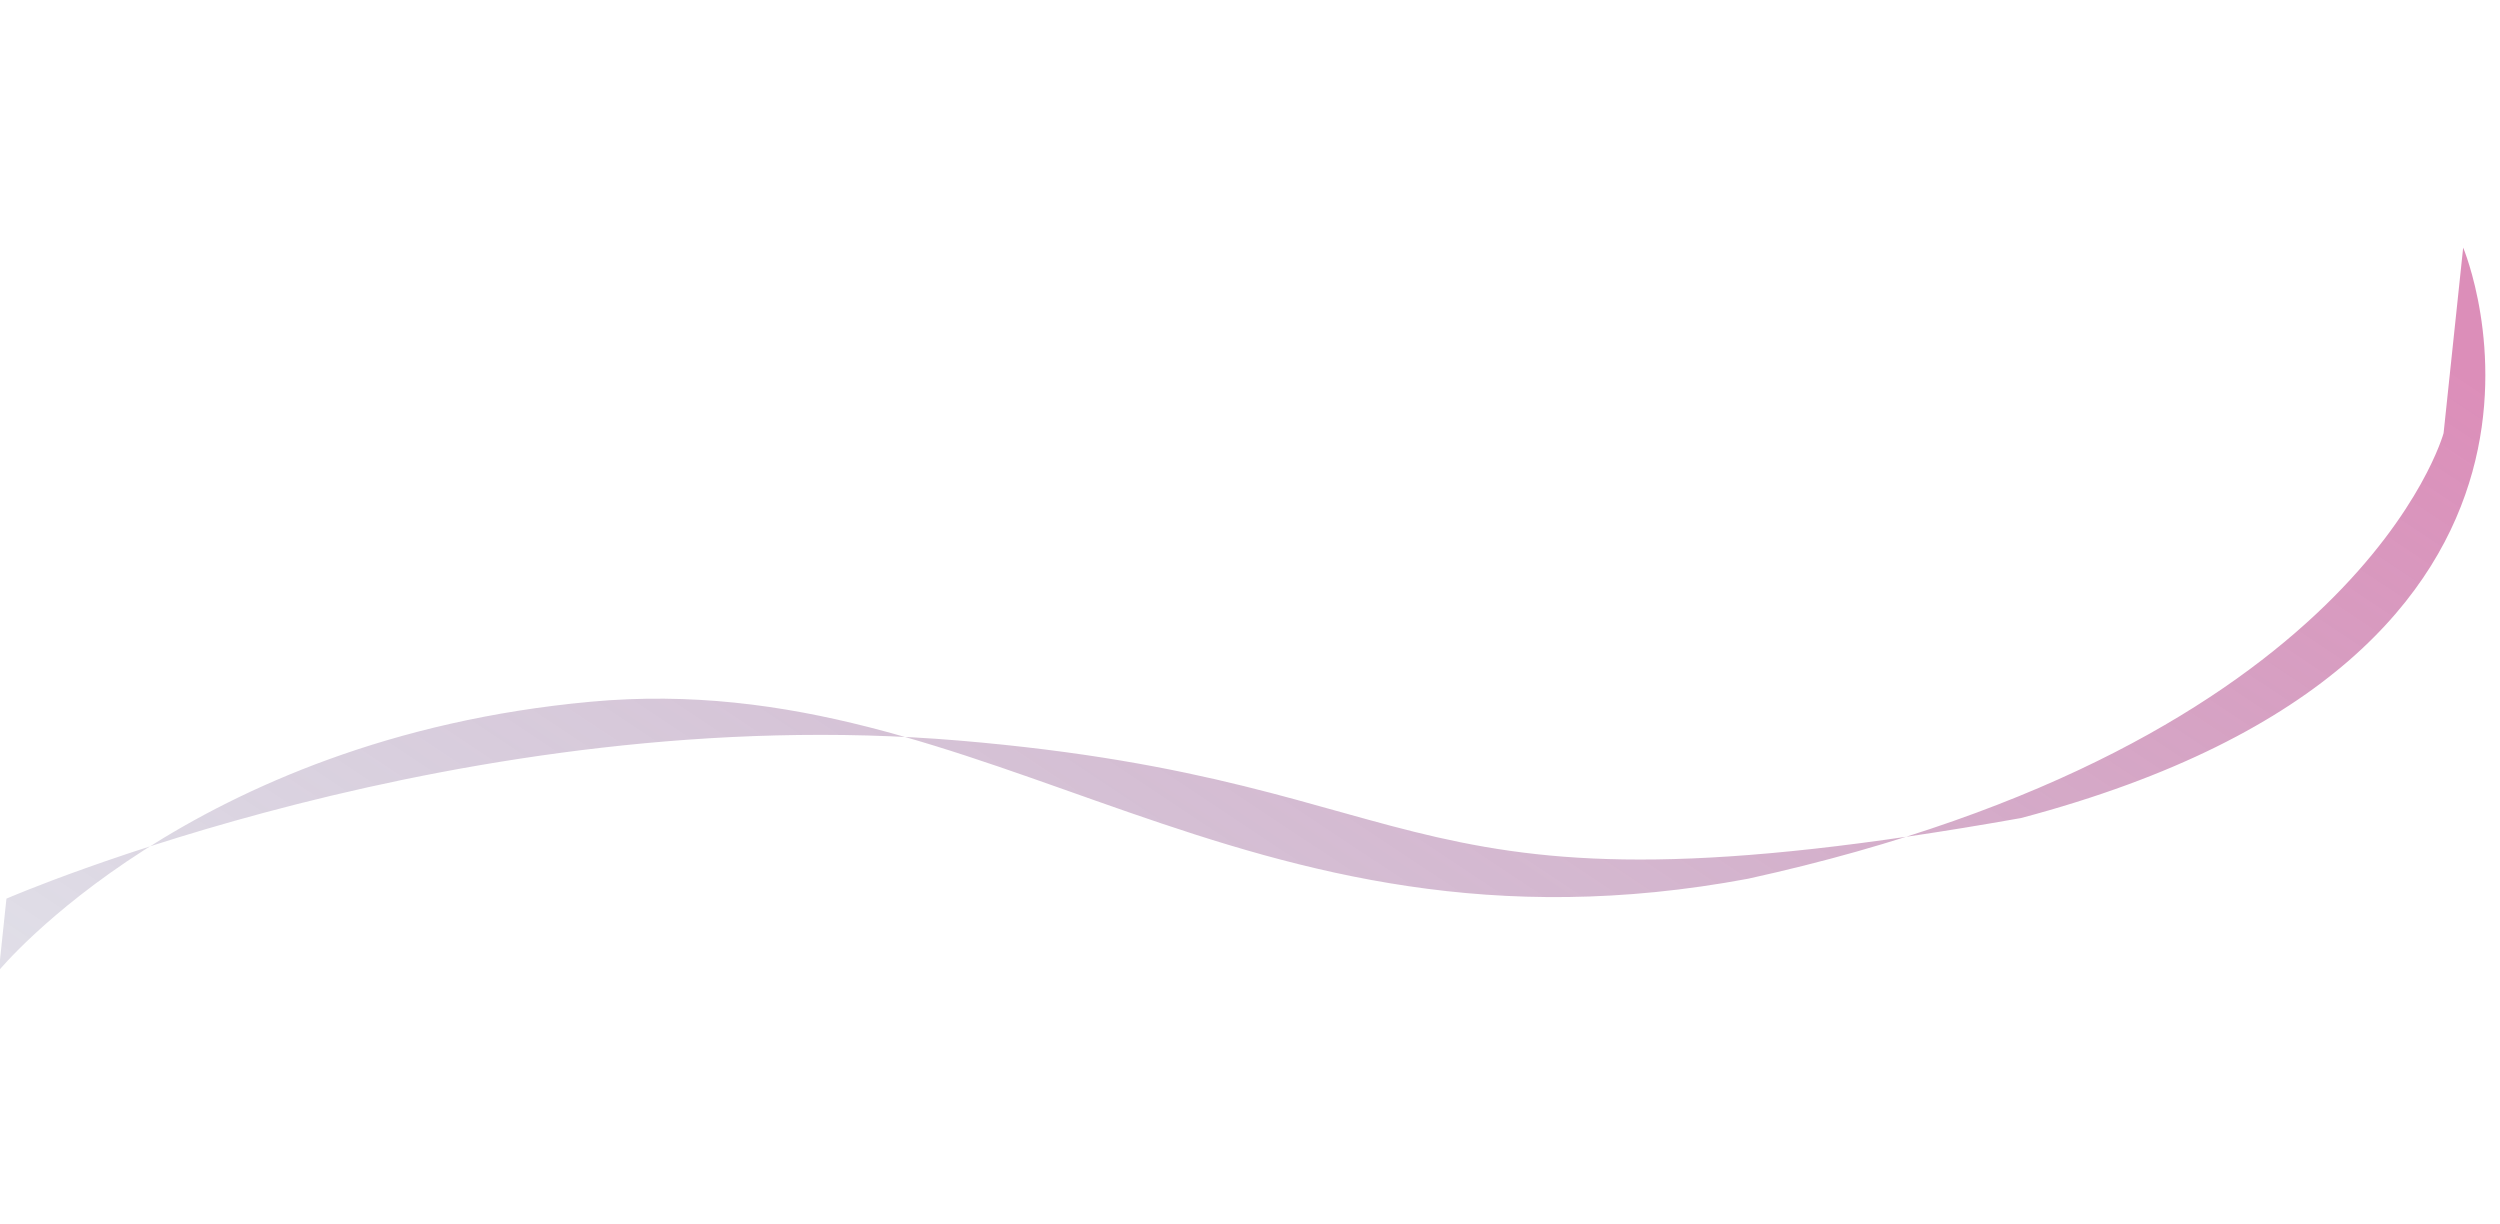 <svg xmlns="http://www.w3.org/2000/svg" xmlns:xlink="http://www.w3.org/1999/xlink" width="2038.838" height="997.994" viewBox="0 0 2038.838 997.994">
  <defs>
    <linearGradient id="linear-gradient" x1="0.014" y1="0.776" x2="1.318" y2="-0.161" gradientUnits="objectBoundingBox">
      <stop offset="0" stop-color="#ba1e74"/>
      <stop offset="1" stop-color="#1e3a6d" stop-opacity="0.122"/>
    </linearGradient>
  </defs>
  <path id="Path_19750" data-name="Path 19750" d="M30.567,796.822S-143.752,481.078,340.186,296.61c504.9-145.856,463.839-19.509,867.6-28.039S1966.319,58.952,1966.319,58.952V0s-134.659,204.406-456.88,268.571S961.832,103.05,556.251,224.066C72.312,385.26,30.567,644.775,30.567,644.775Z" transform="matrix(-0.995, -0.105, 0.105, -0.995, 1955.547, 997.994)" opacity="0.501" fill="url(#linear-gradient)"/>
</svg>
